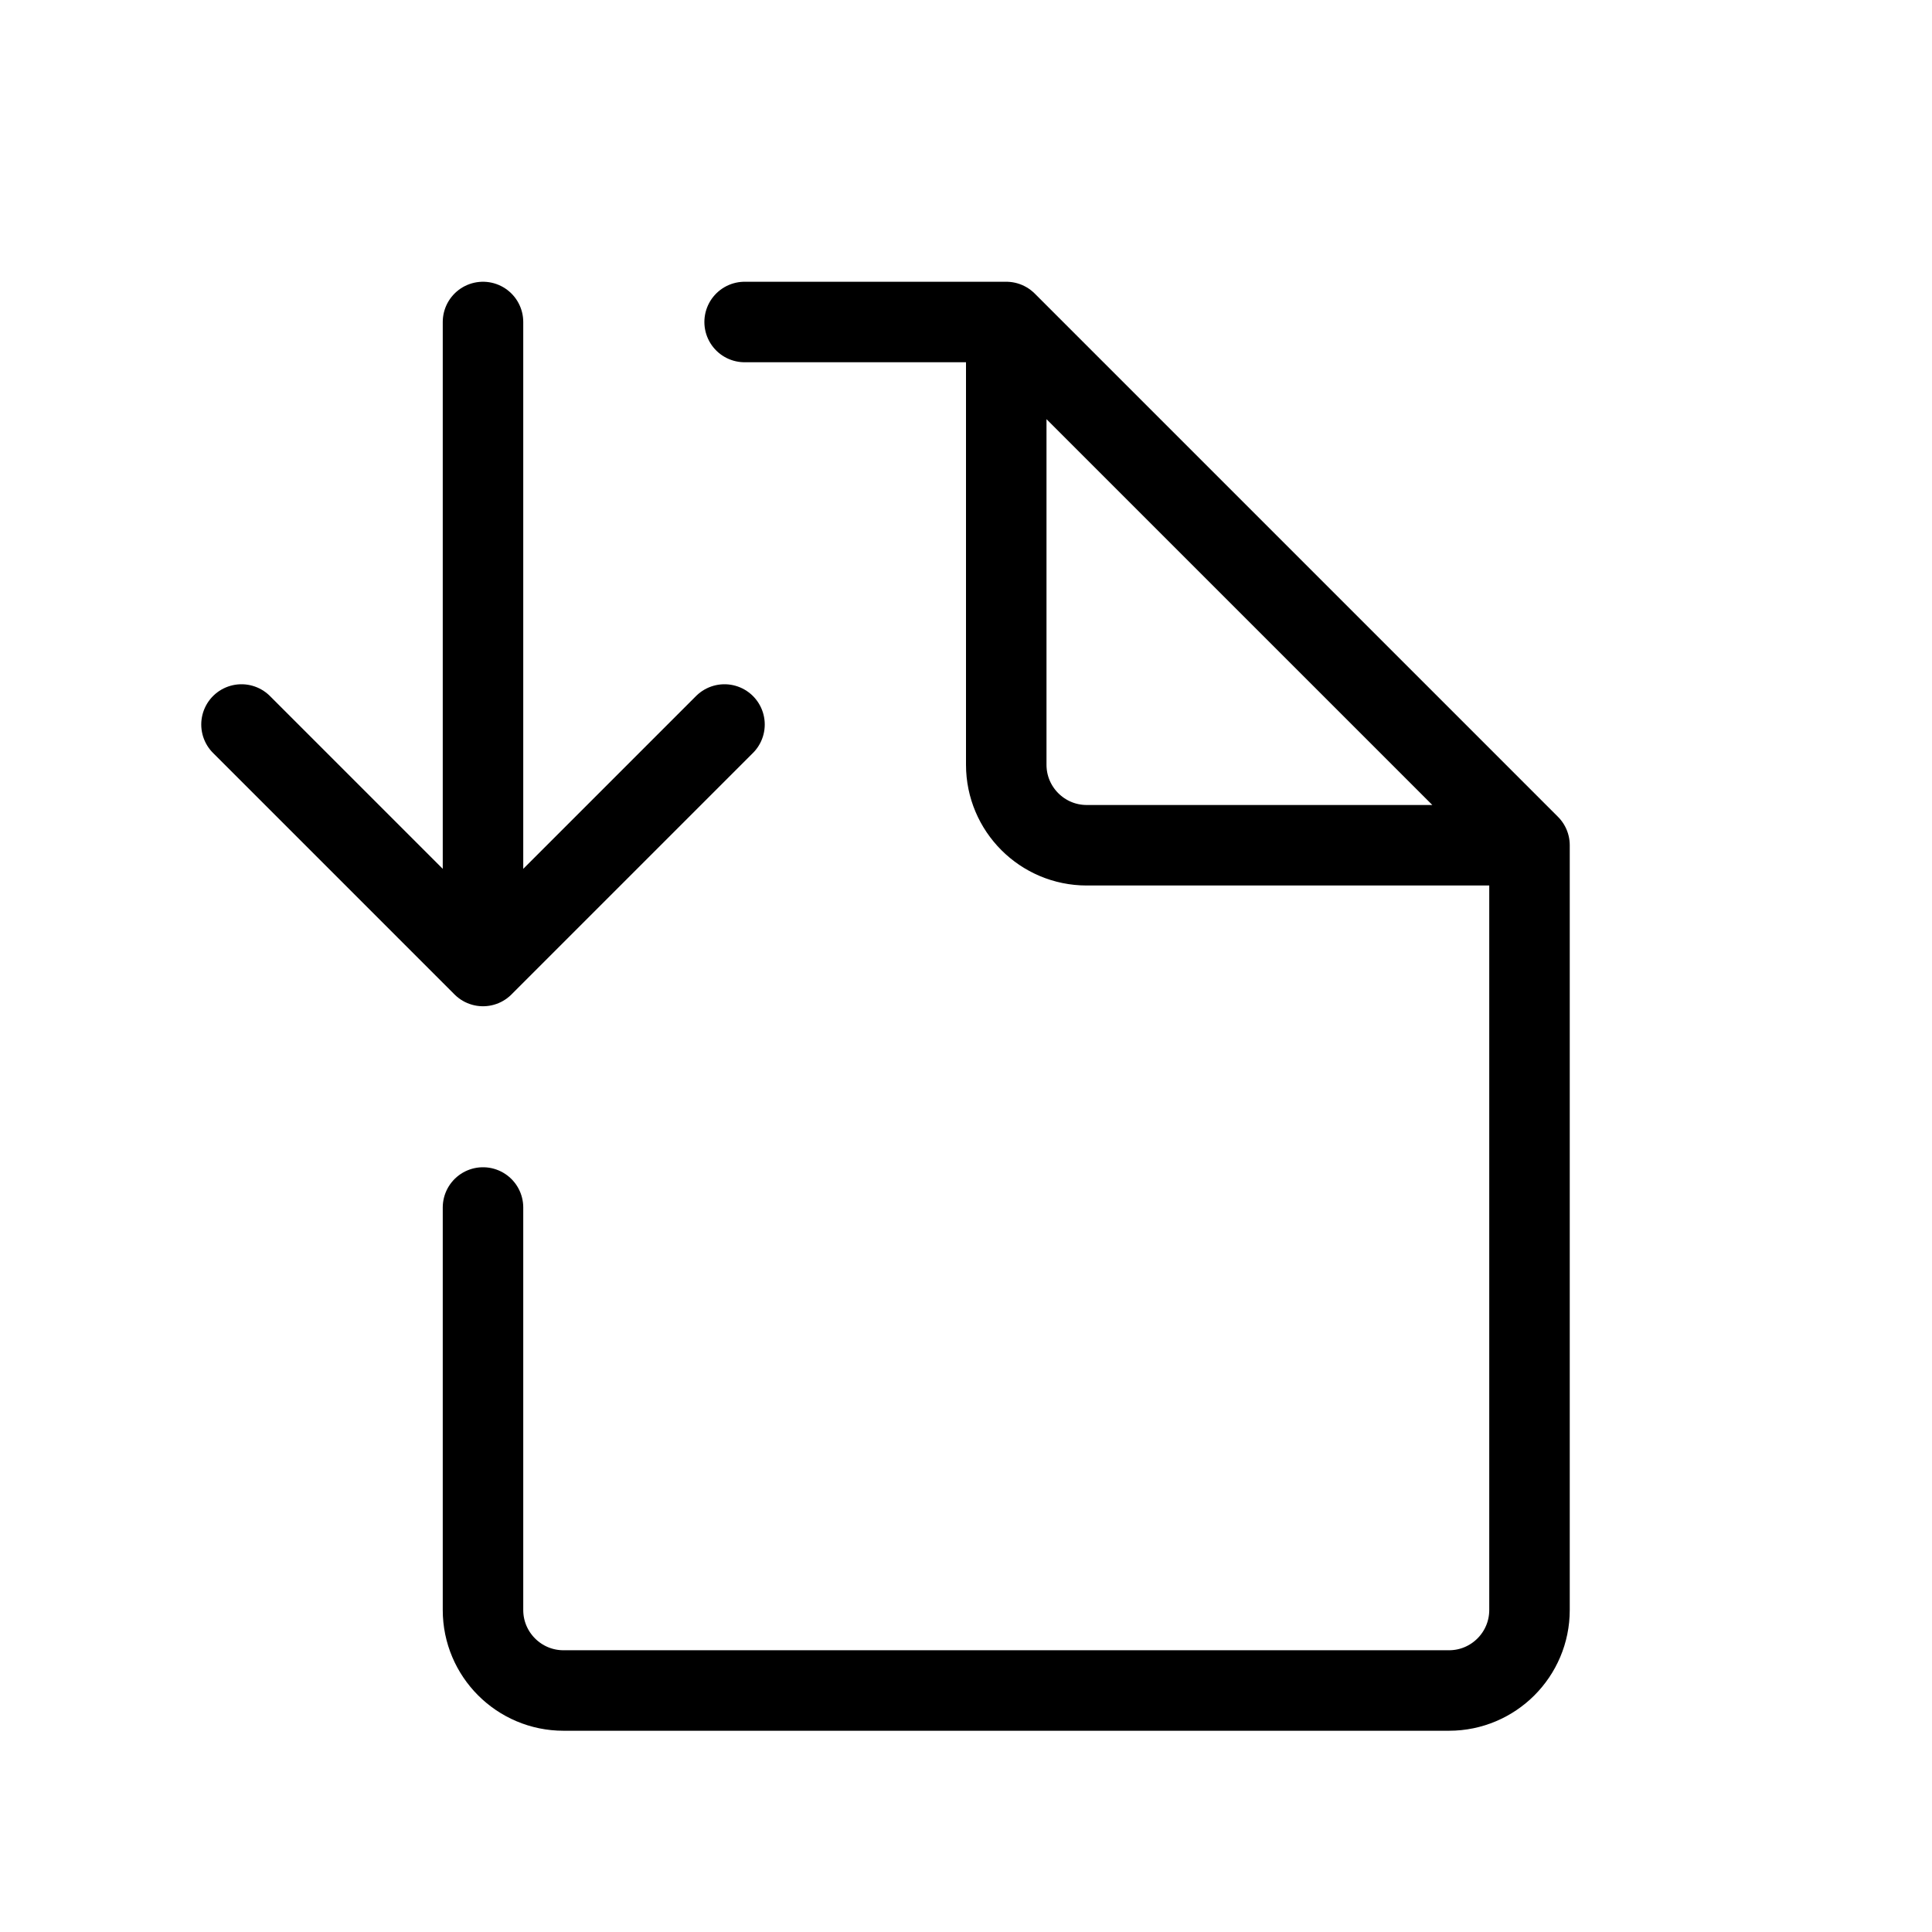 <svg width="24" height="24" viewBox="0 0 24 24" fill="none" xmlns="http://www.w3.org/2000/svg">
<path d="M12.5 4L15.5 7L19 10.5M12.5 4V9.5C12.5 10.052 12.948 10.5 13.5 10.5H19M12.5 4H9.25M19 10.5V14.75V20C19 20.552 18.552 21 18 21H10.5H7C6.448 21 6 20.552 6 20V15" stroke="black" stroke-linecap="round" stroke-linejoin="round"/>
<path d="M6 4V8V12M6 12L9 9M6 12L3 9" stroke="black" stroke-linecap="round" stroke-linejoin="round"/>
</svg>
